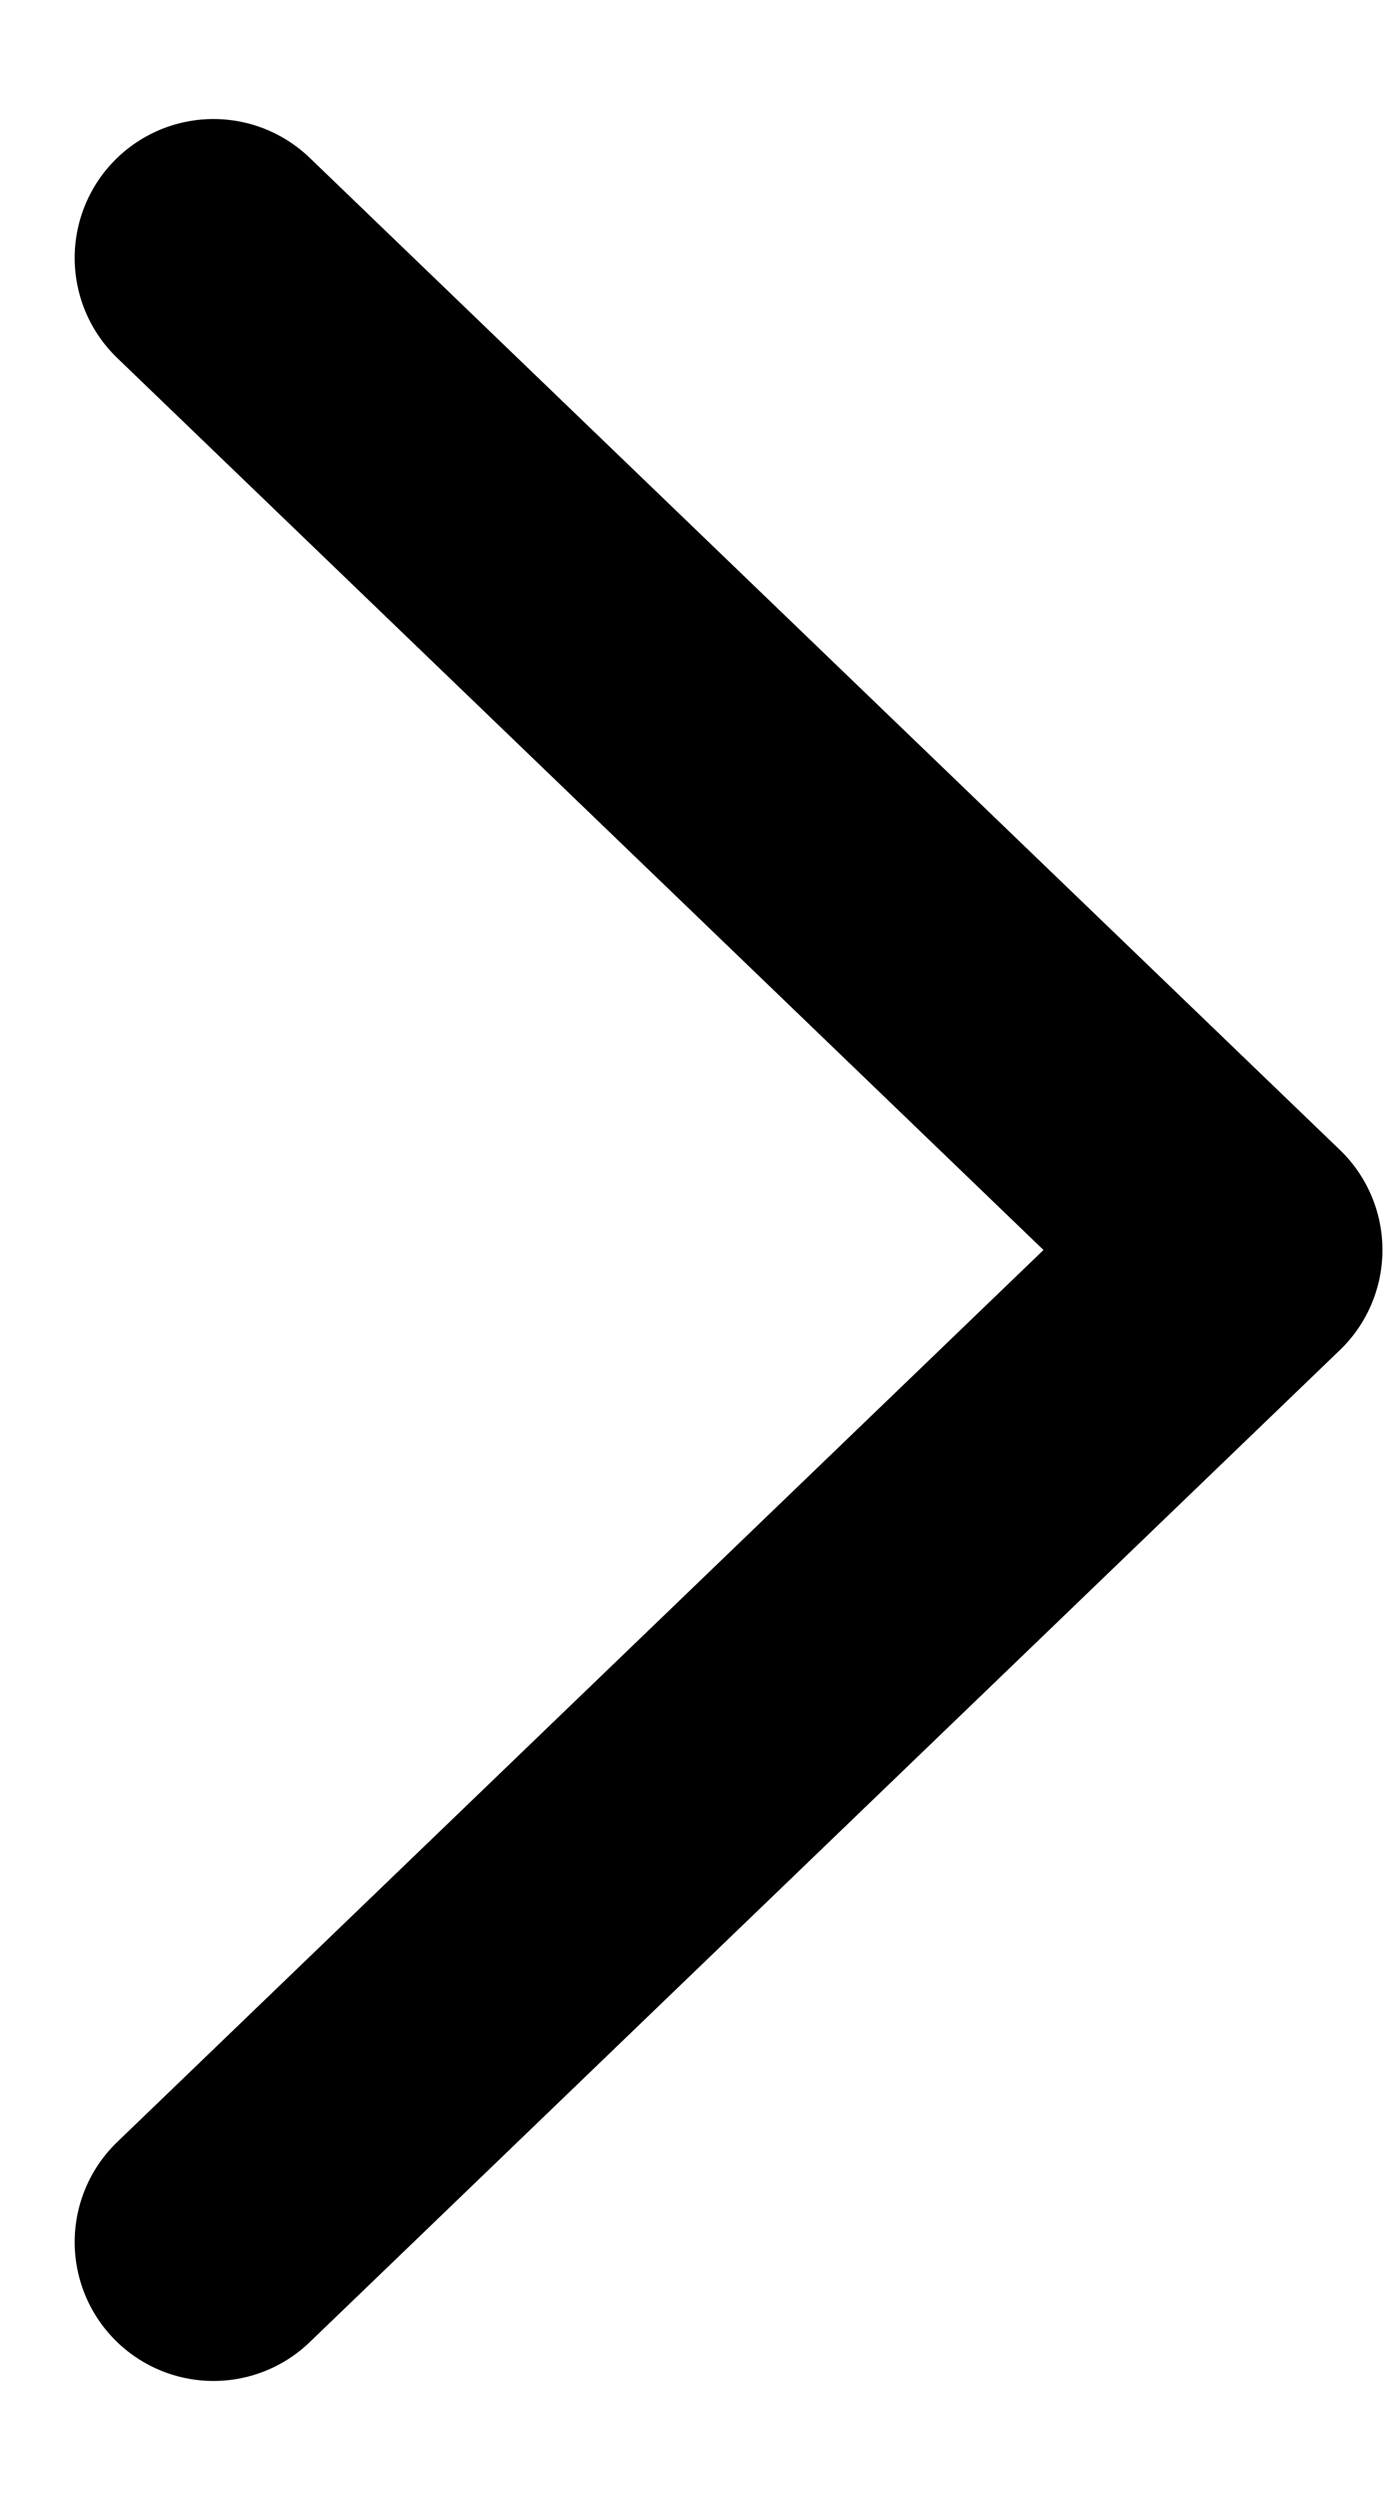 <svg width="10" height="18" viewBox="0 0 10 18" fill="none" xmlns="http://www.w3.org/2000/svg">
<path d="M1.538 1.857L8.96 9L1.538 16.143" stroke="currentColor" stroke-width="2" stroke-linecap="round" stroke-linejoin="round"/>
</svg>
